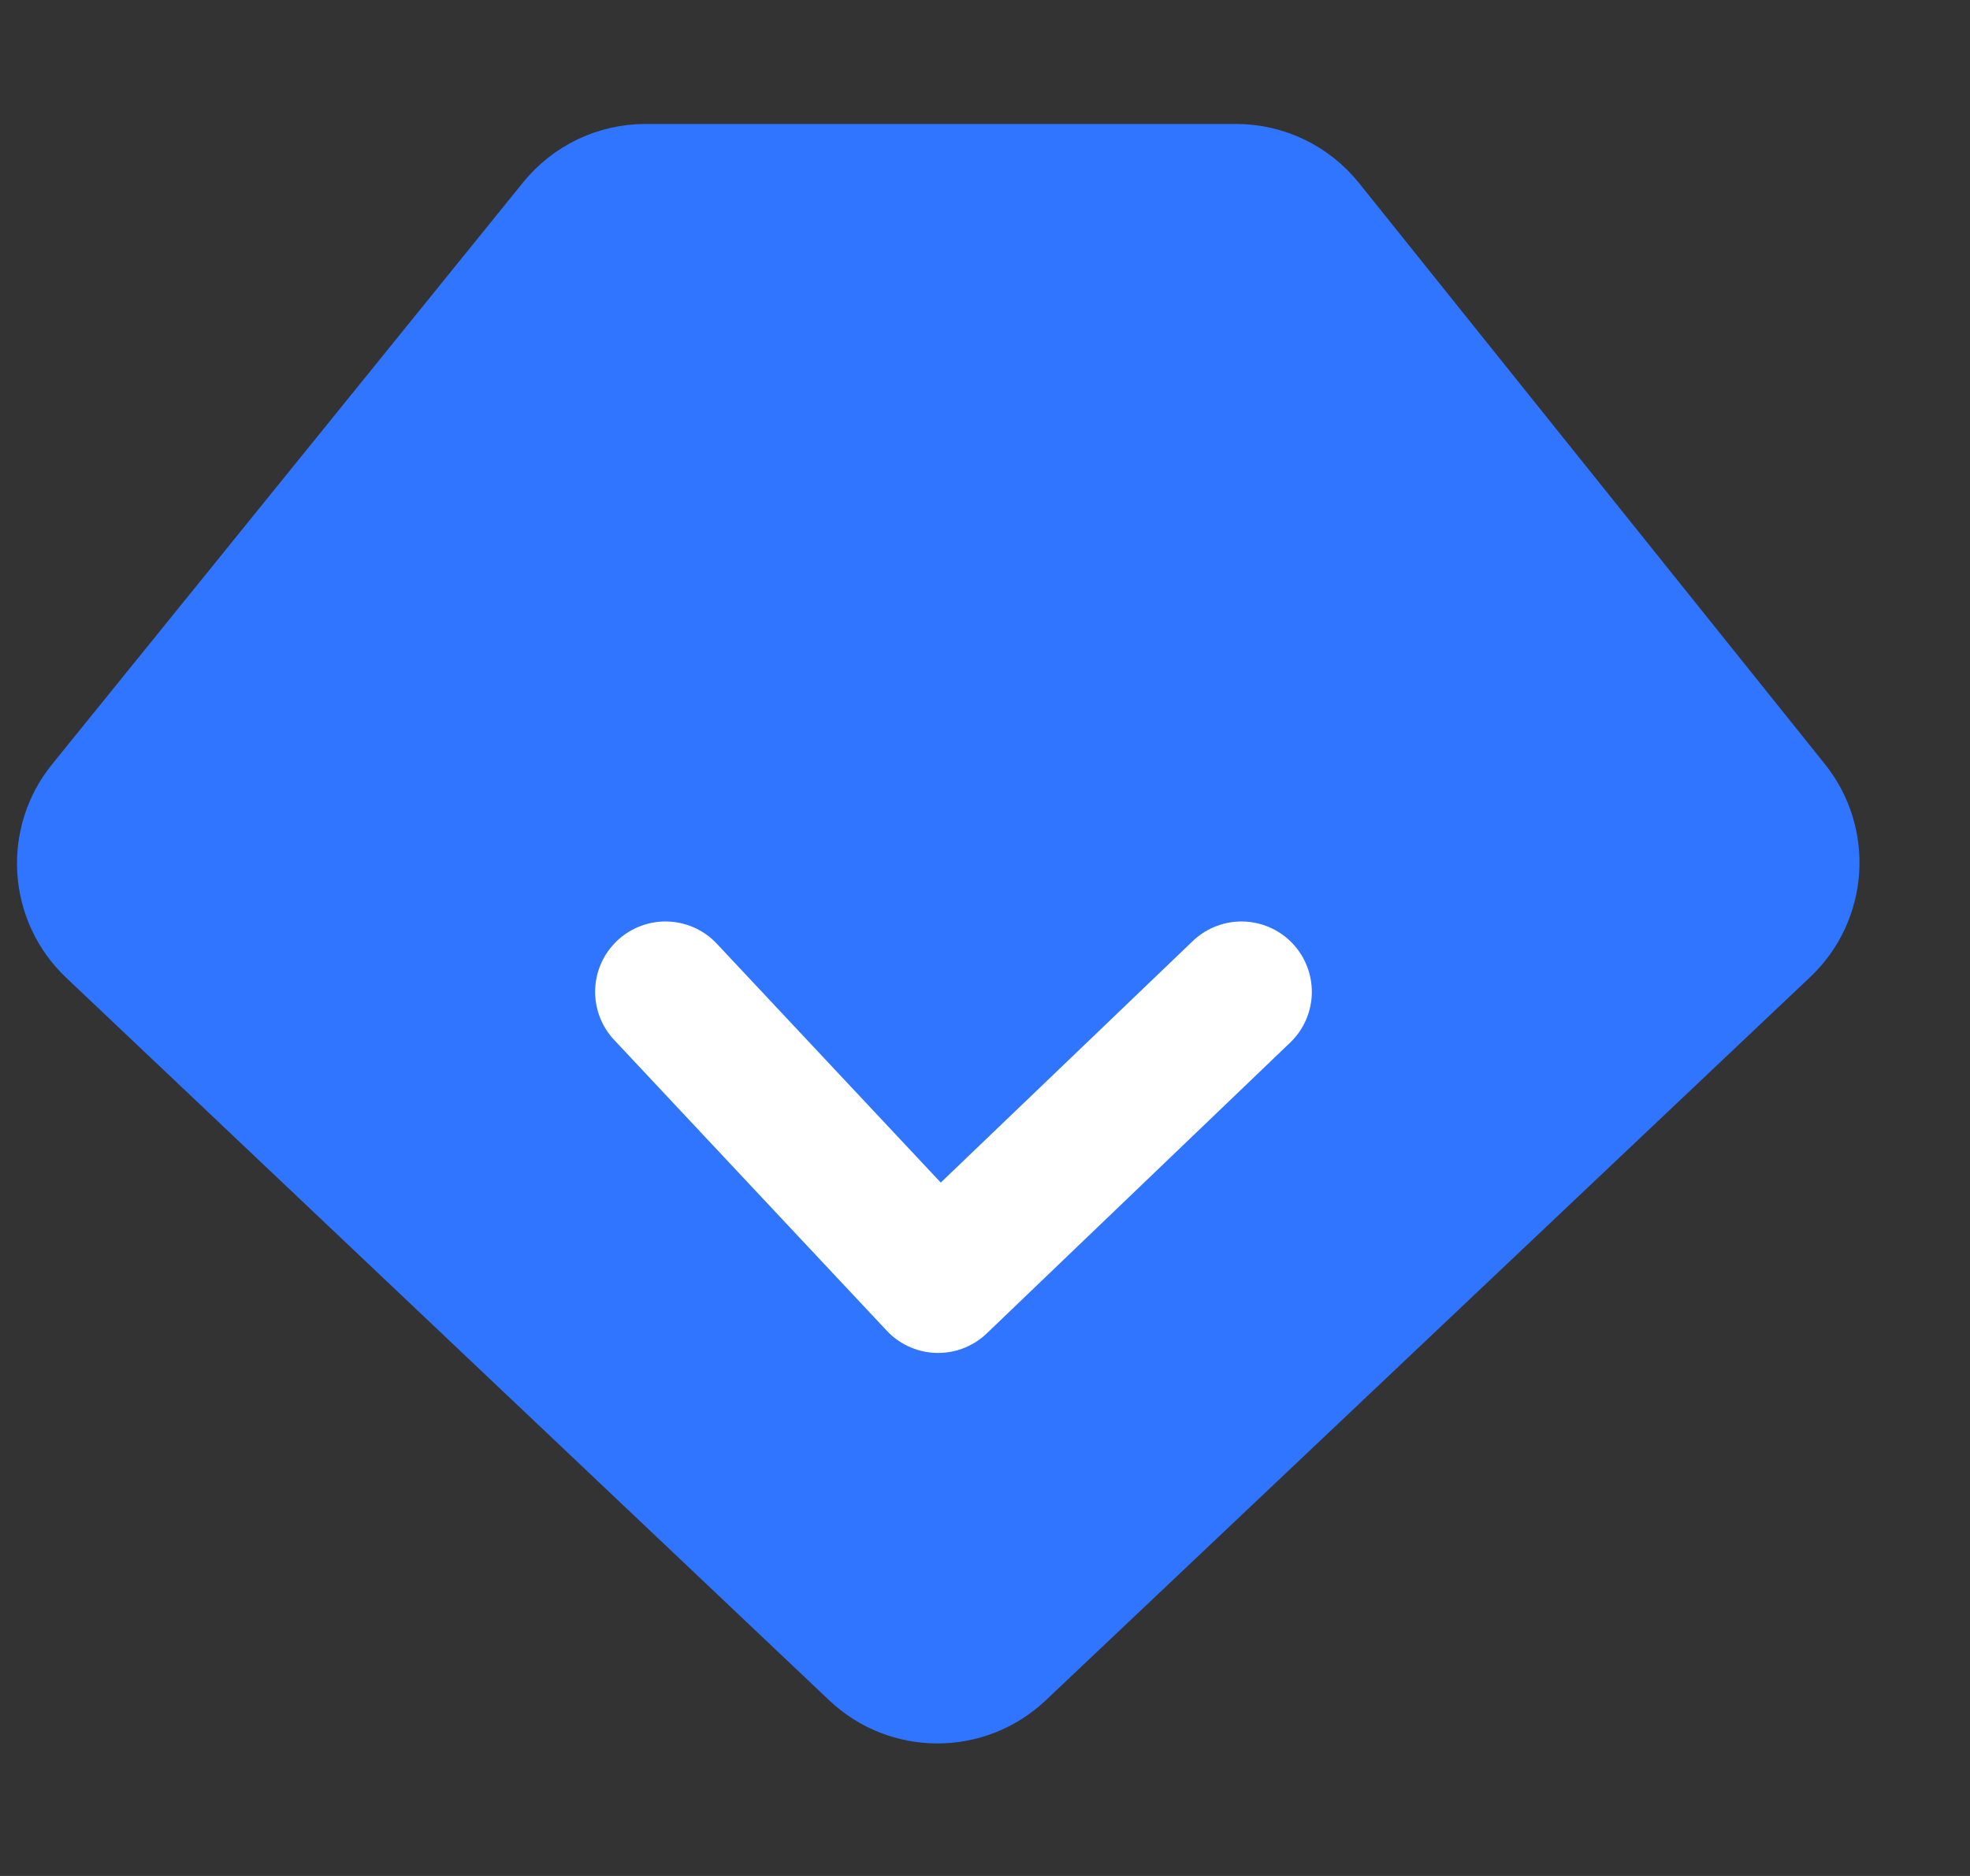 <?xml version="1.0" encoding="UTF-8"?>
<svg width="21px" height="20px" viewBox="0 0 21 20" version="1.1" xmlns="http://www.w3.org/2000/svg" xmlns:xlink="http://www.w3.org/1999/xlink">
    <rect x="0" y="0" width="21" height="20" fill="#333333" stroke="none"/>
    <!-- Generator: Sketch 63.1 (92452) - https://sketch.com -->
    <title>xt_home_class_selected</title>
    <desc>Created with Sketch.</desc>
    <g id="ios" stroke="none" stroke-width="1" fill="none" fill-rule="evenodd" stroke-linecap="round" stroke-linejoin="round">
        <g id="画板" transform="translate(-239, -434)">
            <g id="Group-4备份" transform="translate(61, 426)">
                <g id="底部tab" transform="translate(51.5, 7.5)">
                    <g id="编组-17" transform="translate(121, 0.5)">
                        <g id="xtjy_home_class_selected" transform="translate(6, 2)">
                            <path d="M6.381,0 L12.676,0 C12.98,-2.05414143e-15 13.267,0.138 13.457,0.375 L18.424,6.571 C18.749,6.977 18.709,7.565 18.331,7.923 L10.181,15.635 C9.795,16 9.191,16 8.806,15.635 L0.672,7.931 C0.293,7.572 0.254,6.981 0.582,6.576 L5.604,0.371 C5.794,0.136 6.08,-4.99674524e-16 6.381,0 Z" id="Rectangle" stroke="#3075FF" stroke-width="1.357" fill="#3075FF"></path>
                            <polyline id="Path-3" stroke="#FFFFFF" stroke-width="1.5" points="6.594 8.574 9.5 11.674 12.734 8.574"></polyline>
                        </g>
                    </g>
                </g>
            </g>
        </g>
    </g>
</svg>